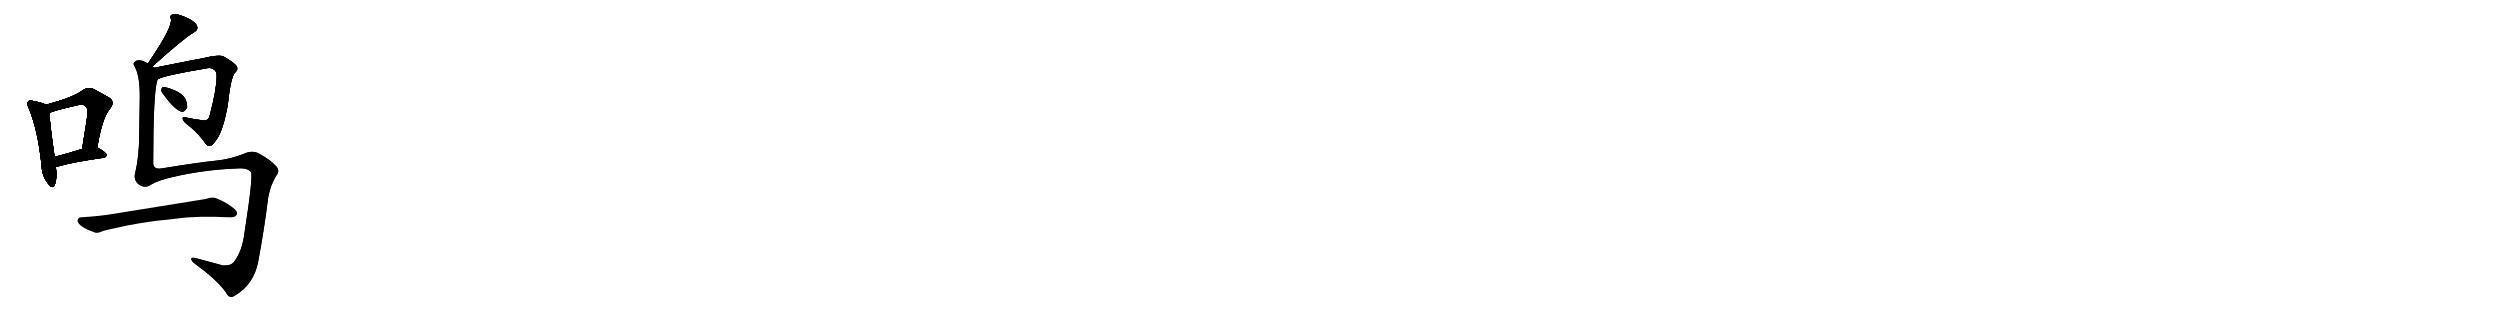 <svg version="1.1" viewBox="0 0 8192 1024" xmlns="http://www.w3.org/2000/svg">
  
  <g transform="scale(1, -1) translate(0, -900)" class="origin">
    <style type="text/css">
        .origin {display:none;}
        .hide {display:none;}
        .stroke {fill: #000000;}
        
.step1 {transform: translateX(1024px);}
.step2 {transform: translateX(2048px);}
.step3 {transform: translateX(3072px);}
.step4 {transform: translateX(4096px);}
.step5 {transform: translateX(5120px);}
.step6 {transform: translateX(6144px);}
.step7 {transform: translateX(7168px);}
.step8 {transform: translateX(8192px);}
.step9 {transform: translateX(9216px);}
.step10 {transform: translateX(10240px);}
.step11 {transform: translateX(11264px);}
.step12 {transform: translateX(12288px);}
.step13 {transform: translateX(13312px);}
.step14 {transform: translateX(14336px);}
.step15 {transform: translateX(15360px);}
.step16 {transform: translateX(16384px);}
.step17 {transform: translateX(17408px);}
.step18 {transform: translateX(18432px);}
.step19 {transform: translateX(19456px);}
.step20 {transform: translateX(20480px);}
.step21 {transform: translateX(21504px);}
.step22 {transform: translateX(22528px);}
.step23 {transform: translateX(23552px);}
.step24 {transform: translateX(24576px);}
.step25 {transform: translateX(25600px);}
.step26 {transform: translateX(26624px);}
.step27 {transform: translateX(27648px);}
.step28 {transform: translateX(28672px);}
.step29 {transform: translateX(29696px);}
    </style>

    <path d="M 150 557 Q 138 564 109 569 Q 96 573 93 568 Q 86 562 94 546 Q 124 474 136 359 Q 137 325 156 300 Q 172 278 179 293 Q 188 315 183 354 L 179 386 Q 163 497 162 529 C 161 552 161 552 150 557 Z" fill="lightgray"/>
    <path d="M 319 417 Q 334 511 359 542 Q 380 567 356 581 Q 337 591 309 607 Q 290 617 272 605 Q 239 580 150 557 C 121 549 135 516 162 529 Q 166 535 249 554 Q 274 561 281 551 Q 290 544 284 506 Q 277 463 269 412 C 264 382 314 387 319 417 Z" fill="lightgray"/>
    <path d="M 183 354 Q 189 354 196 356 Q 241 369 339 383 Q 349 384 349 393 Q 349 400 319 417 C 307 424 298 421 269 412 Q 218 396 179 386 C 150 378 153 352 183 354 Z" fill="lightgray"/>
    <path d="M 499 682 Q 602 775 635 794 Q 654 804 642 821 Q 629 836 602 846 Q 578 856 567 853 Q 555 850 560 838 Q 566 813 498 712 Q 492 703 485 692 C 469 667 477 662 499 682 Z" fill="lightgray"/>
    <path d="M 516 639 Q 526 651 682 677 Q 692 678 699 673 Q 711 667 710 649 Q 709 604 688 525 Q 684 501 662 506 Q 632 510 609 515 Q 596 518 599 510 Q 600 501 624 484 Q 655 457 674 429 Q 681 419 691 423 Q 698 424 713 448 Q 731 475 746 553 Q 756 649 771 663 Q 781 672 776 682 Q 769 694 734 714 Q 721 723 659 708 Q 656 708 506 678 C 477 672 489 626 516 639 Z" fill="lightgray"/>
    <path d="M 534 593 Q 574 538 596 534 Q 606 533 613 548 Q 614 558 608 575 Q 593 602 538 615 Q 531 616 529 607 Q 528 600 534 593 Z" fill="lightgray"/>
    <path d="M 493 294 Q 517 309 566 320 Q 669 344 776 348 Q 809 351 822 337 Q 831 328 801 136 Q 794 78 767 42 Q 757 29 731 30 Q 683 43 642 54 Q 626 58 627 51 Q 627 45 637 37 Q 713 -18 741 -59 Q 751 -80 769 -69 Q 832 -32 846 43 Q 865 143 879 254 Q 886 293 905 324 Q 918 340 906 354 Q 888 375 850 396 Q 828 409 799 396 Q 753 378 711 374 Q 651 368 529 348 Q 502 344 502 366 Q 502 598 516 639 C 521 669 521 669 506 678 Q 503 681 499 682 L 485 692 Q 478 696 469 700 Q 450 706 441 697 Q 434 691 443 679 Q 459 646 458 578 Q 457 523 456 455 Q 456 388 443 333 Q 437 312 453 297 Q 474 281 493 294 Z" fill="lightgray"/>
    <path d="M 517 177 Q 550 180 581 184 Q 647 193 750 188 Q 769 187 774 194 Q 781 204 770 214 Q 745 236 707 251 Q 695 255 674 248 Q 671 248 370 199 Q 330 192 266 188 Q 256 188 254 178 Q 254 168 270 157 Q 285 147 311 138 Q 320 135 335 142 Q 345 146 389 155 Q 446 168 517 177 Z" fill="lightgray"/></g>
<g transform="scale(1, -1) translate(0, -900)">
    <style type="text/css">
        .origin {display:none;}
        .hide {display:none;}
        .stroke {fill: #000000;}
        
.step1 {transform: translateX(1024px);}
.step2 {transform: translateX(2048px);}
.step3 {transform: translateX(3072px);}
.step4 {transform: translateX(4096px);}
.step5 {transform: translateX(5120px);}
.step6 {transform: translateX(6144px);}
.step7 {transform: translateX(7168px);}
.step8 {transform: translateX(8192px);}
.step9 {transform: translateX(9216px);}
.step10 {transform: translateX(10240px);}
.step11 {transform: translateX(11264px);}
.step12 {transform: translateX(12288px);}
.step13 {transform: translateX(13312px);}
.step14 {transform: translateX(14336px);}
.step15 {transform: translateX(15360px);}
.step16 {transform: translateX(16384px);}
.step17 {transform: translateX(17408px);}
.step18 {transform: translateX(18432px);}
.step19 {transform: translateX(19456px);}
.step20 {transform: translateX(20480px);}
.step21 {transform: translateX(21504px);}
.step22 {transform: translateX(22528px);}
.step23 {transform: translateX(23552px);}
.step24 {transform: translateX(24576px);}
.step25 {transform: translateX(25600px);}
.step26 {transform: translateX(26624px);}
.step27 {transform: translateX(27648px);}
.step28 {transform: translateX(28672px);}
.step29 {transform: translateX(29696px);}
    </style>

    <path d="M 150 557 Q 138 564 109 569 Q 96 573 93 568 Q 86 562 94 546 Q 124 474 136 359 Q 137 325 156 300 Q 172 278 179 293 Q 188 315 183 354 L 179 386 Q 163 497 162 529 C 161 552 161 552 150 557 Z" fill="lightgray" class="stroke step0"/>
    <path d="M 319 417 Q 334 511 359 542 Q 380 567 356 581 Q 337 591 309 607 Q 290 617 272 605 Q 239 580 150 557 C 121 549 135 516 162 529 Q 166 535 249 554 Q 274 561 281 551 Q 290 544 284 506 Q 277 463 269 412 C 264 382 314 387 319 417 Z" fill="lightgray" class="hide"/>
    <path d="M 183 354 Q 189 354 196 356 Q 241 369 339 383 Q 349 384 349 393 Q 349 400 319 417 C 307 424 298 421 269 412 Q 218 396 179 386 C 150 378 153 352 183 354 Z" fill="lightgray" class="hide"/>
    <path d="M 499 682 Q 602 775 635 794 Q 654 804 642 821 Q 629 836 602 846 Q 578 856 567 853 Q 555 850 560 838 Q 566 813 498 712 Q 492 703 485 692 C 469 667 477 662 499 682 Z" fill="lightgray" class="hide"/>
    <path d="M 516 639 Q 526 651 682 677 Q 692 678 699 673 Q 711 667 710 649 Q 709 604 688 525 Q 684 501 662 506 Q 632 510 609 515 Q 596 518 599 510 Q 600 501 624 484 Q 655 457 674 429 Q 681 419 691 423 Q 698 424 713 448 Q 731 475 746 553 Q 756 649 771 663 Q 781 672 776 682 Q 769 694 734 714 Q 721 723 659 708 Q 656 708 506 678 C 477 672 489 626 516 639 Z" fill="lightgray" class="hide"/>
    <path d="M 534 593 Q 574 538 596 534 Q 606 533 613 548 Q 614 558 608 575 Q 593 602 538 615 Q 531 616 529 607 Q 528 600 534 593 Z" fill="lightgray" class="hide"/>
    <path d="M 493 294 Q 517 309 566 320 Q 669 344 776 348 Q 809 351 822 337 Q 831 328 801 136 Q 794 78 767 42 Q 757 29 731 30 Q 683 43 642 54 Q 626 58 627 51 Q 627 45 637 37 Q 713 -18 741 -59 Q 751 -80 769 -69 Q 832 -32 846 43 Q 865 143 879 254 Q 886 293 905 324 Q 918 340 906 354 Q 888 375 850 396 Q 828 409 799 396 Q 753 378 711 374 Q 651 368 529 348 Q 502 344 502 366 Q 502 598 516 639 C 521 669 521 669 506 678 Q 503 681 499 682 L 485 692 Q 478 696 469 700 Q 450 706 441 697 Q 434 691 443 679 Q 459 646 458 578 Q 457 523 456 455 Q 456 388 443 333 Q 437 312 453 297 Q 474 281 493 294 Z" fill="lightgray" class="hide"/>
    <path d="M 517 177 Q 550 180 581 184 Q 647 193 750 188 Q 769 187 774 194 Q 781 204 770 214 Q 745 236 707 251 Q 695 255 674 248 Q 671 248 370 199 Q 330 192 266 188 Q 256 188 254 178 Q 254 168 270 157 Q 285 147 311 138 Q 320 135 335 142 Q 345 146 389 155 Q 446 168 517 177 Z" fill="lightgray" class="hide"/></g><g transform="scale(1, -1) translate(0, -900)">
    <style type="text/css">
        .origin {display:none;}
        .hide {display:none;}
        .stroke {fill: #000000;}
        
.step1 {transform: translateX(1024px);}
.step2 {transform: translateX(2048px);}
.step3 {transform: translateX(3072px);}
.step4 {transform: translateX(4096px);}
.step5 {transform: translateX(5120px);}
.step6 {transform: translateX(6144px);}
.step7 {transform: translateX(7168px);}
.step8 {transform: translateX(8192px);}
.step9 {transform: translateX(9216px);}
.step10 {transform: translateX(10240px);}
.step11 {transform: translateX(11264px);}
.step12 {transform: translateX(12288px);}
.step13 {transform: translateX(13312px);}
.step14 {transform: translateX(14336px);}
.step15 {transform: translateX(15360px);}
.step16 {transform: translateX(16384px);}
.step17 {transform: translateX(17408px);}
.step18 {transform: translateX(18432px);}
.step19 {transform: translateX(19456px);}
.step20 {transform: translateX(20480px);}
.step21 {transform: translateX(21504px);}
.step22 {transform: translateX(22528px);}
.step23 {transform: translateX(23552px);}
.step24 {transform: translateX(24576px);}
.step25 {transform: translateX(25600px);}
.step26 {transform: translateX(26624px);}
.step27 {transform: translateX(27648px);}
.step28 {transform: translateX(28672px);}
.step29 {transform: translateX(29696px);}
    </style>

    <path d="M 150 557 Q 138 564 109 569 Q 96 573 93 568 Q 86 562 94 546 Q 124 474 136 359 Q 137 325 156 300 Q 172 278 179 293 Q 188 315 183 354 L 179 386 Q 163 497 162 529 C 161 552 161 552 150 557 Z" fill="lightgray" class="stroke step1"/>
    <path d="M 319 417 Q 334 511 359 542 Q 380 567 356 581 Q 337 591 309 607 Q 290 617 272 605 Q 239 580 150 557 C 121 549 135 516 162 529 Q 166 535 249 554 Q 274 561 281 551 Q 290 544 284 506 Q 277 463 269 412 C 264 382 314 387 319 417 Z" fill="lightgray" class="stroke step1"/>
    <path d="M 183 354 Q 189 354 196 356 Q 241 369 339 383 Q 349 384 349 393 Q 349 400 319 417 C 307 424 298 421 269 412 Q 218 396 179 386 C 150 378 153 352 183 354 Z" fill="lightgray" class="hide"/>
    <path d="M 499 682 Q 602 775 635 794 Q 654 804 642 821 Q 629 836 602 846 Q 578 856 567 853 Q 555 850 560 838 Q 566 813 498 712 Q 492 703 485 692 C 469 667 477 662 499 682 Z" fill="lightgray" class="hide"/>
    <path d="M 516 639 Q 526 651 682 677 Q 692 678 699 673 Q 711 667 710 649 Q 709 604 688 525 Q 684 501 662 506 Q 632 510 609 515 Q 596 518 599 510 Q 600 501 624 484 Q 655 457 674 429 Q 681 419 691 423 Q 698 424 713 448 Q 731 475 746 553 Q 756 649 771 663 Q 781 672 776 682 Q 769 694 734 714 Q 721 723 659 708 Q 656 708 506 678 C 477 672 489 626 516 639 Z" fill="lightgray" class="hide"/>
    <path d="M 534 593 Q 574 538 596 534 Q 606 533 613 548 Q 614 558 608 575 Q 593 602 538 615 Q 531 616 529 607 Q 528 600 534 593 Z" fill="lightgray" class="hide"/>
    <path d="M 493 294 Q 517 309 566 320 Q 669 344 776 348 Q 809 351 822 337 Q 831 328 801 136 Q 794 78 767 42 Q 757 29 731 30 Q 683 43 642 54 Q 626 58 627 51 Q 627 45 637 37 Q 713 -18 741 -59 Q 751 -80 769 -69 Q 832 -32 846 43 Q 865 143 879 254 Q 886 293 905 324 Q 918 340 906 354 Q 888 375 850 396 Q 828 409 799 396 Q 753 378 711 374 Q 651 368 529 348 Q 502 344 502 366 Q 502 598 516 639 C 521 669 521 669 506 678 Q 503 681 499 682 L 485 692 Q 478 696 469 700 Q 450 706 441 697 Q 434 691 443 679 Q 459 646 458 578 Q 457 523 456 455 Q 456 388 443 333 Q 437 312 453 297 Q 474 281 493 294 Z" fill="lightgray" class="hide"/>
    <path d="M 517 177 Q 550 180 581 184 Q 647 193 750 188 Q 769 187 774 194 Q 781 204 770 214 Q 745 236 707 251 Q 695 255 674 248 Q 671 248 370 199 Q 330 192 266 188 Q 256 188 254 178 Q 254 168 270 157 Q 285 147 311 138 Q 320 135 335 142 Q 345 146 389 155 Q 446 168 517 177 Z" fill="lightgray" class="hide"/></g><g transform="scale(1, -1) translate(0, -900)">
    <style type="text/css">
        .origin {display:none;}
        .hide {display:none;}
        .stroke {fill: #000000;}
        
.step1 {transform: translateX(1024px);}
.step2 {transform: translateX(2048px);}
.step3 {transform: translateX(3072px);}
.step4 {transform: translateX(4096px);}
.step5 {transform: translateX(5120px);}
.step6 {transform: translateX(6144px);}
.step7 {transform: translateX(7168px);}
.step8 {transform: translateX(8192px);}
.step9 {transform: translateX(9216px);}
.step10 {transform: translateX(10240px);}
.step11 {transform: translateX(11264px);}
.step12 {transform: translateX(12288px);}
.step13 {transform: translateX(13312px);}
.step14 {transform: translateX(14336px);}
.step15 {transform: translateX(15360px);}
.step16 {transform: translateX(16384px);}
.step17 {transform: translateX(17408px);}
.step18 {transform: translateX(18432px);}
.step19 {transform: translateX(19456px);}
.step20 {transform: translateX(20480px);}
.step21 {transform: translateX(21504px);}
.step22 {transform: translateX(22528px);}
.step23 {transform: translateX(23552px);}
.step24 {transform: translateX(24576px);}
.step25 {transform: translateX(25600px);}
.step26 {transform: translateX(26624px);}
.step27 {transform: translateX(27648px);}
.step28 {transform: translateX(28672px);}
.step29 {transform: translateX(29696px);}
    </style>

    <path d="M 150 557 Q 138 564 109 569 Q 96 573 93 568 Q 86 562 94 546 Q 124 474 136 359 Q 137 325 156 300 Q 172 278 179 293 Q 188 315 183 354 L 179 386 Q 163 497 162 529 C 161 552 161 552 150 557 Z" fill="lightgray" class="stroke step2"/>
    <path d="M 319 417 Q 334 511 359 542 Q 380 567 356 581 Q 337 591 309 607 Q 290 617 272 605 Q 239 580 150 557 C 121 549 135 516 162 529 Q 166 535 249 554 Q 274 561 281 551 Q 290 544 284 506 Q 277 463 269 412 C 264 382 314 387 319 417 Z" fill="lightgray" class="stroke step2"/>
    <path d="M 183 354 Q 189 354 196 356 Q 241 369 339 383 Q 349 384 349 393 Q 349 400 319 417 C 307 424 298 421 269 412 Q 218 396 179 386 C 150 378 153 352 183 354 Z" fill="lightgray" class="stroke step2"/>
    <path d="M 499 682 Q 602 775 635 794 Q 654 804 642 821 Q 629 836 602 846 Q 578 856 567 853 Q 555 850 560 838 Q 566 813 498 712 Q 492 703 485 692 C 469 667 477 662 499 682 Z" fill="lightgray" class="hide"/>
    <path d="M 516 639 Q 526 651 682 677 Q 692 678 699 673 Q 711 667 710 649 Q 709 604 688 525 Q 684 501 662 506 Q 632 510 609 515 Q 596 518 599 510 Q 600 501 624 484 Q 655 457 674 429 Q 681 419 691 423 Q 698 424 713 448 Q 731 475 746 553 Q 756 649 771 663 Q 781 672 776 682 Q 769 694 734 714 Q 721 723 659 708 Q 656 708 506 678 C 477 672 489 626 516 639 Z" fill="lightgray" class="hide"/>
    <path d="M 534 593 Q 574 538 596 534 Q 606 533 613 548 Q 614 558 608 575 Q 593 602 538 615 Q 531 616 529 607 Q 528 600 534 593 Z" fill="lightgray" class="hide"/>
    <path d="M 493 294 Q 517 309 566 320 Q 669 344 776 348 Q 809 351 822 337 Q 831 328 801 136 Q 794 78 767 42 Q 757 29 731 30 Q 683 43 642 54 Q 626 58 627 51 Q 627 45 637 37 Q 713 -18 741 -59 Q 751 -80 769 -69 Q 832 -32 846 43 Q 865 143 879 254 Q 886 293 905 324 Q 918 340 906 354 Q 888 375 850 396 Q 828 409 799 396 Q 753 378 711 374 Q 651 368 529 348 Q 502 344 502 366 Q 502 598 516 639 C 521 669 521 669 506 678 Q 503 681 499 682 L 485 692 Q 478 696 469 700 Q 450 706 441 697 Q 434 691 443 679 Q 459 646 458 578 Q 457 523 456 455 Q 456 388 443 333 Q 437 312 453 297 Q 474 281 493 294 Z" fill="lightgray" class="hide"/>
    <path d="M 517 177 Q 550 180 581 184 Q 647 193 750 188 Q 769 187 774 194 Q 781 204 770 214 Q 745 236 707 251 Q 695 255 674 248 Q 671 248 370 199 Q 330 192 266 188 Q 256 188 254 178 Q 254 168 270 157 Q 285 147 311 138 Q 320 135 335 142 Q 345 146 389 155 Q 446 168 517 177 Z" fill="lightgray" class="hide"/></g><g transform="scale(1, -1) translate(0, -900)">
    <style type="text/css">
        .origin {display:none;}
        .hide {display:none;}
        .stroke {fill: #000000;}
        
.step1 {transform: translateX(1024px);}
.step2 {transform: translateX(2048px);}
.step3 {transform: translateX(3072px);}
.step4 {transform: translateX(4096px);}
.step5 {transform: translateX(5120px);}
.step6 {transform: translateX(6144px);}
.step7 {transform: translateX(7168px);}
.step8 {transform: translateX(8192px);}
.step9 {transform: translateX(9216px);}
.step10 {transform: translateX(10240px);}
.step11 {transform: translateX(11264px);}
.step12 {transform: translateX(12288px);}
.step13 {transform: translateX(13312px);}
.step14 {transform: translateX(14336px);}
.step15 {transform: translateX(15360px);}
.step16 {transform: translateX(16384px);}
.step17 {transform: translateX(17408px);}
.step18 {transform: translateX(18432px);}
.step19 {transform: translateX(19456px);}
.step20 {transform: translateX(20480px);}
.step21 {transform: translateX(21504px);}
.step22 {transform: translateX(22528px);}
.step23 {transform: translateX(23552px);}
.step24 {transform: translateX(24576px);}
.step25 {transform: translateX(25600px);}
.step26 {transform: translateX(26624px);}
.step27 {transform: translateX(27648px);}
.step28 {transform: translateX(28672px);}
.step29 {transform: translateX(29696px);}
    </style>

    <path d="M 150 557 Q 138 564 109 569 Q 96 573 93 568 Q 86 562 94 546 Q 124 474 136 359 Q 137 325 156 300 Q 172 278 179 293 Q 188 315 183 354 L 179 386 Q 163 497 162 529 C 161 552 161 552 150 557 Z" fill="lightgray" class="stroke step3"/>
    <path d="M 319 417 Q 334 511 359 542 Q 380 567 356 581 Q 337 591 309 607 Q 290 617 272 605 Q 239 580 150 557 C 121 549 135 516 162 529 Q 166 535 249 554 Q 274 561 281 551 Q 290 544 284 506 Q 277 463 269 412 C 264 382 314 387 319 417 Z" fill="lightgray" class="stroke step3"/>
    <path d="M 183 354 Q 189 354 196 356 Q 241 369 339 383 Q 349 384 349 393 Q 349 400 319 417 C 307 424 298 421 269 412 Q 218 396 179 386 C 150 378 153 352 183 354 Z" fill="lightgray" class="stroke step3"/>
    <path d="M 499 682 Q 602 775 635 794 Q 654 804 642 821 Q 629 836 602 846 Q 578 856 567 853 Q 555 850 560 838 Q 566 813 498 712 Q 492 703 485 692 C 469 667 477 662 499 682 Z" fill="lightgray" class="stroke step3"/>
    <path d="M 516 639 Q 526 651 682 677 Q 692 678 699 673 Q 711 667 710 649 Q 709 604 688 525 Q 684 501 662 506 Q 632 510 609 515 Q 596 518 599 510 Q 600 501 624 484 Q 655 457 674 429 Q 681 419 691 423 Q 698 424 713 448 Q 731 475 746 553 Q 756 649 771 663 Q 781 672 776 682 Q 769 694 734 714 Q 721 723 659 708 Q 656 708 506 678 C 477 672 489 626 516 639 Z" fill="lightgray" class="hide"/>
    <path d="M 534 593 Q 574 538 596 534 Q 606 533 613 548 Q 614 558 608 575 Q 593 602 538 615 Q 531 616 529 607 Q 528 600 534 593 Z" fill="lightgray" class="hide"/>
    <path d="M 493 294 Q 517 309 566 320 Q 669 344 776 348 Q 809 351 822 337 Q 831 328 801 136 Q 794 78 767 42 Q 757 29 731 30 Q 683 43 642 54 Q 626 58 627 51 Q 627 45 637 37 Q 713 -18 741 -59 Q 751 -80 769 -69 Q 832 -32 846 43 Q 865 143 879 254 Q 886 293 905 324 Q 918 340 906 354 Q 888 375 850 396 Q 828 409 799 396 Q 753 378 711 374 Q 651 368 529 348 Q 502 344 502 366 Q 502 598 516 639 C 521 669 521 669 506 678 Q 503 681 499 682 L 485 692 Q 478 696 469 700 Q 450 706 441 697 Q 434 691 443 679 Q 459 646 458 578 Q 457 523 456 455 Q 456 388 443 333 Q 437 312 453 297 Q 474 281 493 294 Z" fill="lightgray" class="hide"/>
    <path d="M 517 177 Q 550 180 581 184 Q 647 193 750 188 Q 769 187 774 194 Q 781 204 770 214 Q 745 236 707 251 Q 695 255 674 248 Q 671 248 370 199 Q 330 192 266 188 Q 256 188 254 178 Q 254 168 270 157 Q 285 147 311 138 Q 320 135 335 142 Q 345 146 389 155 Q 446 168 517 177 Z" fill="lightgray" class="hide"/></g><g transform="scale(1, -1) translate(0, -900)">
    <style type="text/css">
        .origin {display:none;}
        .hide {display:none;}
        .stroke {fill: #000000;}
        
.step1 {transform: translateX(1024px);}
.step2 {transform: translateX(2048px);}
.step3 {transform: translateX(3072px);}
.step4 {transform: translateX(4096px);}
.step5 {transform: translateX(5120px);}
.step6 {transform: translateX(6144px);}
.step7 {transform: translateX(7168px);}
.step8 {transform: translateX(8192px);}
.step9 {transform: translateX(9216px);}
.step10 {transform: translateX(10240px);}
.step11 {transform: translateX(11264px);}
.step12 {transform: translateX(12288px);}
.step13 {transform: translateX(13312px);}
.step14 {transform: translateX(14336px);}
.step15 {transform: translateX(15360px);}
.step16 {transform: translateX(16384px);}
.step17 {transform: translateX(17408px);}
.step18 {transform: translateX(18432px);}
.step19 {transform: translateX(19456px);}
.step20 {transform: translateX(20480px);}
.step21 {transform: translateX(21504px);}
.step22 {transform: translateX(22528px);}
.step23 {transform: translateX(23552px);}
.step24 {transform: translateX(24576px);}
.step25 {transform: translateX(25600px);}
.step26 {transform: translateX(26624px);}
.step27 {transform: translateX(27648px);}
.step28 {transform: translateX(28672px);}
.step29 {transform: translateX(29696px);}
    </style>

    <path d="M 150 557 Q 138 564 109 569 Q 96 573 93 568 Q 86 562 94 546 Q 124 474 136 359 Q 137 325 156 300 Q 172 278 179 293 Q 188 315 183 354 L 179 386 Q 163 497 162 529 C 161 552 161 552 150 557 Z" fill="lightgray" class="stroke step4"/>
    <path d="M 319 417 Q 334 511 359 542 Q 380 567 356 581 Q 337 591 309 607 Q 290 617 272 605 Q 239 580 150 557 C 121 549 135 516 162 529 Q 166 535 249 554 Q 274 561 281 551 Q 290 544 284 506 Q 277 463 269 412 C 264 382 314 387 319 417 Z" fill="lightgray" class="stroke step4"/>
    <path d="M 183 354 Q 189 354 196 356 Q 241 369 339 383 Q 349 384 349 393 Q 349 400 319 417 C 307 424 298 421 269 412 Q 218 396 179 386 C 150 378 153 352 183 354 Z" fill="lightgray" class="stroke step4"/>
    <path d="M 499 682 Q 602 775 635 794 Q 654 804 642 821 Q 629 836 602 846 Q 578 856 567 853 Q 555 850 560 838 Q 566 813 498 712 Q 492 703 485 692 C 469 667 477 662 499 682 Z" fill="lightgray" class="stroke step4"/>
    <path d="M 516 639 Q 526 651 682 677 Q 692 678 699 673 Q 711 667 710 649 Q 709 604 688 525 Q 684 501 662 506 Q 632 510 609 515 Q 596 518 599 510 Q 600 501 624 484 Q 655 457 674 429 Q 681 419 691 423 Q 698 424 713 448 Q 731 475 746 553 Q 756 649 771 663 Q 781 672 776 682 Q 769 694 734 714 Q 721 723 659 708 Q 656 708 506 678 C 477 672 489 626 516 639 Z" fill="lightgray" class="stroke step4"/>
    <path d="M 534 593 Q 574 538 596 534 Q 606 533 613 548 Q 614 558 608 575 Q 593 602 538 615 Q 531 616 529 607 Q 528 600 534 593 Z" fill="lightgray" class="hide"/>
    <path d="M 493 294 Q 517 309 566 320 Q 669 344 776 348 Q 809 351 822 337 Q 831 328 801 136 Q 794 78 767 42 Q 757 29 731 30 Q 683 43 642 54 Q 626 58 627 51 Q 627 45 637 37 Q 713 -18 741 -59 Q 751 -80 769 -69 Q 832 -32 846 43 Q 865 143 879 254 Q 886 293 905 324 Q 918 340 906 354 Q 888 375 850 396 Q 828 409 799 396 Q 753 378 711 374 Q 651 368 529 348 Q 502 344 502 366 Q 502 598 516 639 C 521 669 521 669 506 678 Q 503 681 499 682 L 485 692 Q 478 696 469 700 Q 450 706 441 697 Q 434 691 443 679 Q 459 646 458 578 Q 457 523 456 455 Q 456 388 443 333 Q 437 312 453 297 Q 474 281 493 294 Z" fill="lightgray" class="hide"/>
    <path d="M 517 177 Q 550 180 581 184 Q 647 193 750 188 Q 769 187 774 194 Q 781 204 770 214 Q 745 236 707 251 Q 695 255 674 248 Q 671 248 370 199 Q 330 192 266 188 Q 256 188 254 178 Q 254 168 270 157 Q 285 147 311 138 Q 320 135 335 142 Q 345 146 389 155 Q 446 168 517 177 Z" fill="lightgray" class="hide"/></g><g transform="scale(1, -1) translate(0, -900)">
    <style type="text/css">
        .origin {display:none;}
        .hide {display:none;}
        .stroke {fill: #000000;}
        
.step1 {transform: translateX(1024px);}
.step2 {transform: translateX(2048px);}
.step3 {transform: translateX(3072px);}
.step4 {transform: translateX(4096px);}
.step5 {transform: translateX(5120px);}
.step6 {transform: translateX(6144px);}
.step7 {transform: translateX(7168px);}
.step8 {transform: translateX(8192px);}
.step9 {transform: translateX(9216px);}
.step10 {transform: translateX(10240px);}
.step11 {transform: translateX(11264px);}
.step12 {transform: translateX(12288px);}
.step13 {transform: translateX(13312px);}
.step14 {transform: translateX(14336px);}
.step15 {transform: translateX(15360px);}
.step16 {transform: translateX(16384px);}
.step17 {transform: translateX(17408px);}
.step18 {transform: translateX(18432px);}
.step19 {transform: translateX(19456px);}
.step20 {transform: translateX(20480px);}
.step21 {transform: translateX(21504px);}
.step22 {transform: translateX(22528px);}
.step23 {transform: translateX(23552px);}
.step24 {transform: translateX(24576px);}
.step25 {transform: translateX(25600px);}
.step26 {transform: translateX(26624px);}
.step27 {transform: translateX(27648px);}
.step28 {transform: translateX(28672px);}
.step29 {transform: translateX(29696px);}
    </style>

    <path d="M 150 557 Q 138 564 109 569 Q 96 573 93 568 Q 86 562 94 546 Q 124 474 136 359 Q 137 325 156 300 Q 172 278 179 293 Q 188 315 183 354 L 179 386 Q 163 497 162 529 C 161 552 161 552 150 557 Z" fill="lightgray" class="stroke step5"/>
    <path d="M 319 417 Q 334 511 359 542 Q 380 567 356 581 Q 337 591 309 607 Q 290 617 272 605 Q 239 580 150 557 C 121 549 135 516 162 529 Q 166 535 249 554 Q 274 561 281 551 Q 290 544 284 506 Q 277 463 269 412 C 264 382 314 387 319 417 Z" fill="lightgray" class="stroke step5"/>
    <path d="M 183 354 Q 189 354 196 356 Q 241 369 339 383 Q 349 384 349 393 Q 349 400 319 417 C 307 424 298 421 269 412 Q 218 396 179 386 C 150 378 153 352 183 354 Z" fill="lightgray" class="stroke step5"/>
    <path d="M 499 682 Q 602 775 635 794 Q 654 804 642 821 Q 629 836 602 846 Q 578 856 567 853 Q 555 850 560 838 Q 566 813 498 712 Q 492 703 485 692 C 469 667 477 662 499 682 Z" fill="lightgray" class="stroke step5"/>
    <path d="M 516 639 Q 526 651 682 677 Q 692 678 699 673 Q 711 667 710 649 Q 709 604 688 525 Q 684 501 662 506 Q 632 510 609 515 Q 596 518 599 510 Q 600 501 624 484 Q 655 457 674 429 Q 681 419 691 423 Q 698 424 713 448 Q 731 475 746 553 Q 756 649 771 663 Q 781 672 776 682 Q 769 694 734 714 Q 721 723 659 708 Q 656 708 506 678 C 477 672 489 626 516 639 Z" fill="lightgray" class="stroke step5"/>
    <path d="M 534 593 Q 574 538 596 534 Q 606 533 613 548 Q 614 558 608 575 Q 593 602 538 615 Q 531 616 529 607 Q 528 600 534 593 Z" fill="lightgray" class="stroke step5"/>
    <path d="M 493 294 Q 517 309 566 320 Q 669 344 776 348 Q 809 351 822 337 Q 831 328 801 136 Q 794 78 767 42 Q 757 29 731 30 Q 683 43 642 54 Q 626 58 627 51 Q 627 45 637 37 Q 713 -18 741 -59 Q 751 -80 769 -69 Q 832 -32 846 43 Q 865 143 879 254 Q 886 293 905 324 Q 918 340 906 354 Q 888 375 850 396 Q 828 409 799 396 Q 753 378 711 374 Q 651 368 529 348 Q 502 344 502 366 Q 502 598 516 639 C 521 669 521 669 506 678 Q 503 681 499 682 L 485 692 Q 478 696 469 700 Q 450 706 441 697 Q 434 691 443 679 Q 459 646 458 578 Q 457 523 456 455 Q 456 388 443 333 Q 437 312 453 297 Q 474 281 493 294 Z" fill="lightgray" class="hide"/>
    <path d="M 517 177 Q 550 180 581 184 Q 647 193 750 188 Q 769 187 774 194 Q 781 204 770 214 Q 745 236 707 251 Q 695 255 674 248 Q 671 248 370 199 Q 330 192 266 188 Q 256 188 254 178 Q 254 168 270 157 Q 285 147 311 138 Q 320 135 335 142 Q 345 146 389 155 Q 446 168 517 177 Z" fill="lightgray" class="hide"/></g><g transform="scale(1, -1) translate(0, -900)">
    <style type="text/css">
        .origin {display:none;}
        .hide {display:none;}
        .stroke {fill: #000000;}
        
.step1 {transform: translateX(1024px);}
.step2 {transform: translateX(2048px);}
.step3 {transform: translateX(3072px);}
.step4 {transform: translateX(4096px);}
.step5 {transform: translateX(5120px);}
.step6 {transform: translateX(6144px);}
.step7 {transform: translateX(7168px);}
.step8 {transform: translateX(8192px);}
.step9 {transform: translateX(9216px);}
.step10 {transform: translateX(10240px);}
.step11 {transform: translateX(11264px);}
.step12 {transform: translateX(12288px);}
.step13 {transform: translateX(13312px);}
.step14 {transform: translateX(14336px);}
.step15 {transform: translateX(15360px);}
.step16 {transform: translateX(16384px);}
.step17 {transform: translateX(17408px);}
.step18 {transform: translateX(18432px);}
.step19 {transform: translateX(19456px);}
.step20 {transform: translateX(20480px);}
.step21 {transform: translateX(21504px);}
.step22 {transform: translateX(22528px);}
.step23 {transform: translateX(23552px);}
.step24 {transform: translateX(24576px);}
.step25 {transform: translateX(25600px);}
.step26 {transform: translateX(26624px);}
.step27 {transform: translateX(27648px);}
.step28 {transform: translateX(28672px);}
.step29 {transform: translateX(29696px);}
    </style>

    <path d="M 150 557 Q 138 564 109 569 Q 96 573 93 568 Q 86 562 94 546 Q 124 474 136 359 Q 137 325 156 300 Q 172 278 179 293 Q 188 315 183 354 L 179 386 Q 163 497 162 529 C 161 552 161 552 150 557 Z" fill="lightgray" class="stroke step6"/>
    <path d="M 319 417 Q 334 511 359 542 Q 380 567 356 581 Q 337 591 309 607 Q 290 617 272 605 Q 239 580 150 557 C 121 549 135 516 162 529 Q 166 535 249 554 Q 274 561 281 551 Q 290 544 284 506 Q 277 463 269 412 C 264 382 314 387 319 417 Z" fill="lightgray" class="stroke step6"/>
    <path d="M 183 354 Q 189 354 196 356 Q 241 369 339 383 Q 349 384 349 393 Q 349 400 319 417 C 307 424 298 421 269 412 Q 218 396 179 386 C 150 378 153 352 183 354 Z" fill="lightgray" class="stroke step6"/>
    <path d="M 499 682 Q 602 775 635 794 Q 654 804 642 821 Q 629 836 602 846 Q 578 856 567 853 Q 555 850 560 838 Q 566 813 498 712 Q 492 703 485 692 C 469 667 477 662 499 682 Z" fill="lightgray" class="stroke step6"/>
    <path d="M 516 639 Q 526 651 682 677 Q 692 678 699 673 Q 711 667 710 649 Q 709 604 688 525 Q 684 501 662 506 Q 632 510 609 515 Q 596 518 599 510 Q 600 501 624 484 Q 655 457 674 429 Q 681 419 691 423 Q 698 424 713 448 Q 731 475 746 553 Q 756 649 771 663 Q 781 672 776 682 Q 769 694 734 714 Q 721 723 659 708 Q 656 708 506 678 C 477 672 489 626 516 639 Z" fill="lightgray" class="stroke step6"/>
    <path d="M 534 593 Q 574 538 596 534 Q 606 533 613 548 Q 614 558 608 575 Q 593 602 538 615 Q 531 616 529 607 Q 528 600 534 593 Z" fill="lightgray" class="stroke step6"/>
    <path d="M 493 294 Q 517 309 566 320 Q 669 344 776 348 Q 809 351 822 337 Q 831 328 801 136 Q 794 78 767 42 Q 757 29 731 30 Q 683 43 642 54 Q 626 58 627 51 Q 627 45 637 37 Q 713 -18 741 -59 Q 751 -80 769 -69 Q 832 -32 846 43 Q 865 143 879 254 Q 886 293 905 324 Q 918 340 906 354 Q 888 375 850 396 Q 828 409 799 396 Q 753 378 711 374 Q 651 368 529 348 Q 502 344 502 366 Q 502 598 516 639 C 521 669 521 669 506 678 Q 503 681 499 682 L 485 692 Q 478 696 469 700 Q 450 706 441 697 Q 434 691 443 679 Q 459 646 458 578 Q 457 523 456 455 Q 456 388 443 333 Q 437 312 453 297 Q 474 281 493 294 Z" fill="lightgray" class="stroke step6"/>
    <path d="M 517 177 Q 550 180 581 184 Q 647 193 750 188 Q 769 187 774 194 Q 781 204 770 214 Q 745 236 707 251 Q 695 255 674 248 Q 671 248 370 199 Q 330 192 266 188 Q 256 188 254 178 Q 254 168 270 157 Q 285 147 311 138 Q 320 135 335 142 Q 345 146 389 155 Q 446 168 517 177 Z" fill="lightgray" class="hide"/></g><g transform="scale(1, -1) translate(0, -900)">
    <style type="text/css">
        .origin {display:none;}
        .hide {display:none;}
        .stroke {fill: #000000;}
        
.step1 {transform: translateX(1024px);}
.step2 {transform: translateX(2048px);}
.step3 {transform: translateX(3072px);}
.step4 {transform: translateX(4096px);}
.step5 {transform: translateX(5120px);}
.step6 {transform: translateX(6144px);}
.step7 {transform: translateX(7168px);}
.step8 {transform: translateX(8192px);}
.step9 {transform: translateX(9216px);}
.step10 {transform: translateX(10240px);}
.step11 {transform: translateX(11264px);}
.step12 {transform: translateX(12288px);}
.step13 {transform: translateX(13312px);}
.step14 {transform: translateX(14336px);}
.step15 {transform: translateX(15360px);}
.step16 {transform: translateX(16384px);}
.step17 {transform: translateX(17408px);}
.step18 {transform: translateX(18432px);}
.step19 {transform: translateX(19456px);}
.step20 {transform: translateX(20480px);}
.step21 {transform: translateX(21504px);}
.step22 {transform: translateX(22528px);}
.step23 {transform: translateX(23552px);}
.step24 {transform: translateX(24576px);}
.step25 {transform: translateX(25600px);}
.step26 {transform: translateX(26624px);}
.step27 {transform: translateX(27648px);}
.step28 {transform: translateX(28672px);}
.step29 {transform: translateX(29696px);}
    </style>

    <path d="M 150 557 Q 138 564 109 569 Q 96 573 93 568 Q 86 562 94 546 Q 124 474 136 359 Q 137 325 156 300 Q 172 278 179 293 Q 188 315 183 354 L 179 386 Q 163 497 162 529 C 161 552 161 552 150 557 Z" fill="lightgray" class="stroke step7"/>
    <path d="M 319 417 Q 334 511 359 542 Q 380 567 356 581 Q 337 591 309 607 Q 290 617 272 605 Q 239 580 150 557 C 121 549 135 516 162 529 Q 166 535 249 554 Q 274 561 281 551 Q 290 544 284 506 Q 277 463 269 412 C 264 382 314 387 319 417 Z" fill="lightgray" class="stroke step7"/>
    <path d="M 183 354 Q 189 354 196 356 Q 241 369 339 383 Q 349 384 349 393 Q 349 400 319 417 C 307 424 298 421 269 412 Q 218 396 179 386 C 150 378 153 352 183 354 Z" fill="lightgray" class="stroke step7"/>
    <path d="M 499 682 Q 602 775 635 794 Q 654 804 642 821 Q 629 836 602 846 Q 578 856 567 853 Q 555 850 560 838 Q 566 813 498 712 Q 492 703 485 692 C 469 667 477 662 499 682 Z" fill="lightgray" class="stroke step7"/>
    <path d="M 516 639 Q 526 651 682 677 Q 692 678 699 673 Q 711 667 710 649 Q 709 604 688 525 Q 684 501 662 506 Q 632 510 609 515 Q 596 518 599 510 Q 600 501 624 484 Q 655 457 674 429 Q 681 419 691 423 Q 698 424 713 448 Q 731 475 746 553 Q 756 649 771 663 Q 781 672 776 682 Q 769 694 734 714 Q 721 723 659 708 Q 656 708 506 678 C 477 672 489 626 516 639 Z" fill="lightgray" class="stroke step7"/>
    <path d="M 534 593 Q 574 538 596 534 Q 606 533 613 548 Q 614 558 608 575 Q 593 602 538 615 Q 531 616 529 607 Q 528 600 534 593 Z" fill="lightgray" class="stroke step7"/>
    <path d="M 493 294 Q 517 309 566 320 Q 669 344 776 348 Q 809 351 822 337 Q 831 328 801 136 Q 794 78 767 42 Q 757 29 731 30 Q 683 43 642 54 Q 626 58 627 51 Q 627 45 637 37 Q 713 -18 741 -59 Q 751 -80 769 -69 Q 832 -32 846 43 Q 865 143 879 254 Q 886 293 905 324 Q 918 340 906 354 Q 888 375 850 396 Q 828 409 799 396 Q 753 378 711 374 Q 651 368 529 348 Q 502 344 502 366 Q 502 598 516 639 C 521 669 521 669 506 678 Q 503 681 499 682 L 485 692 Q 478 696 469 700 Q 450 706 441 697 Q 434 691 443 679 Q 459 646 458 578 Q 457 523 456 455 Q 456 388 443 333 Q 437 312 453 297 Q 474 281 493 294 Z" fill="lightgray" class="stroke step7"/>
    <path d="M 517 177 Q 550 180 581 184 Q 647 193 750 188 Q 769 187 774 194 Q 781 204 770 214 Q 745 236 707 251 Q 695 255 674 248 Q 671 248 370 199 Q 330 192 266 188 Q 256 188 254 178 Q 254 168 270 157 Q 285 147 311 138 Q 320 135 335 142 Q 345 146 389 155 Q 446 168 517 177 Z" fill="lightgray" class="stroke step7"/></g></svg>